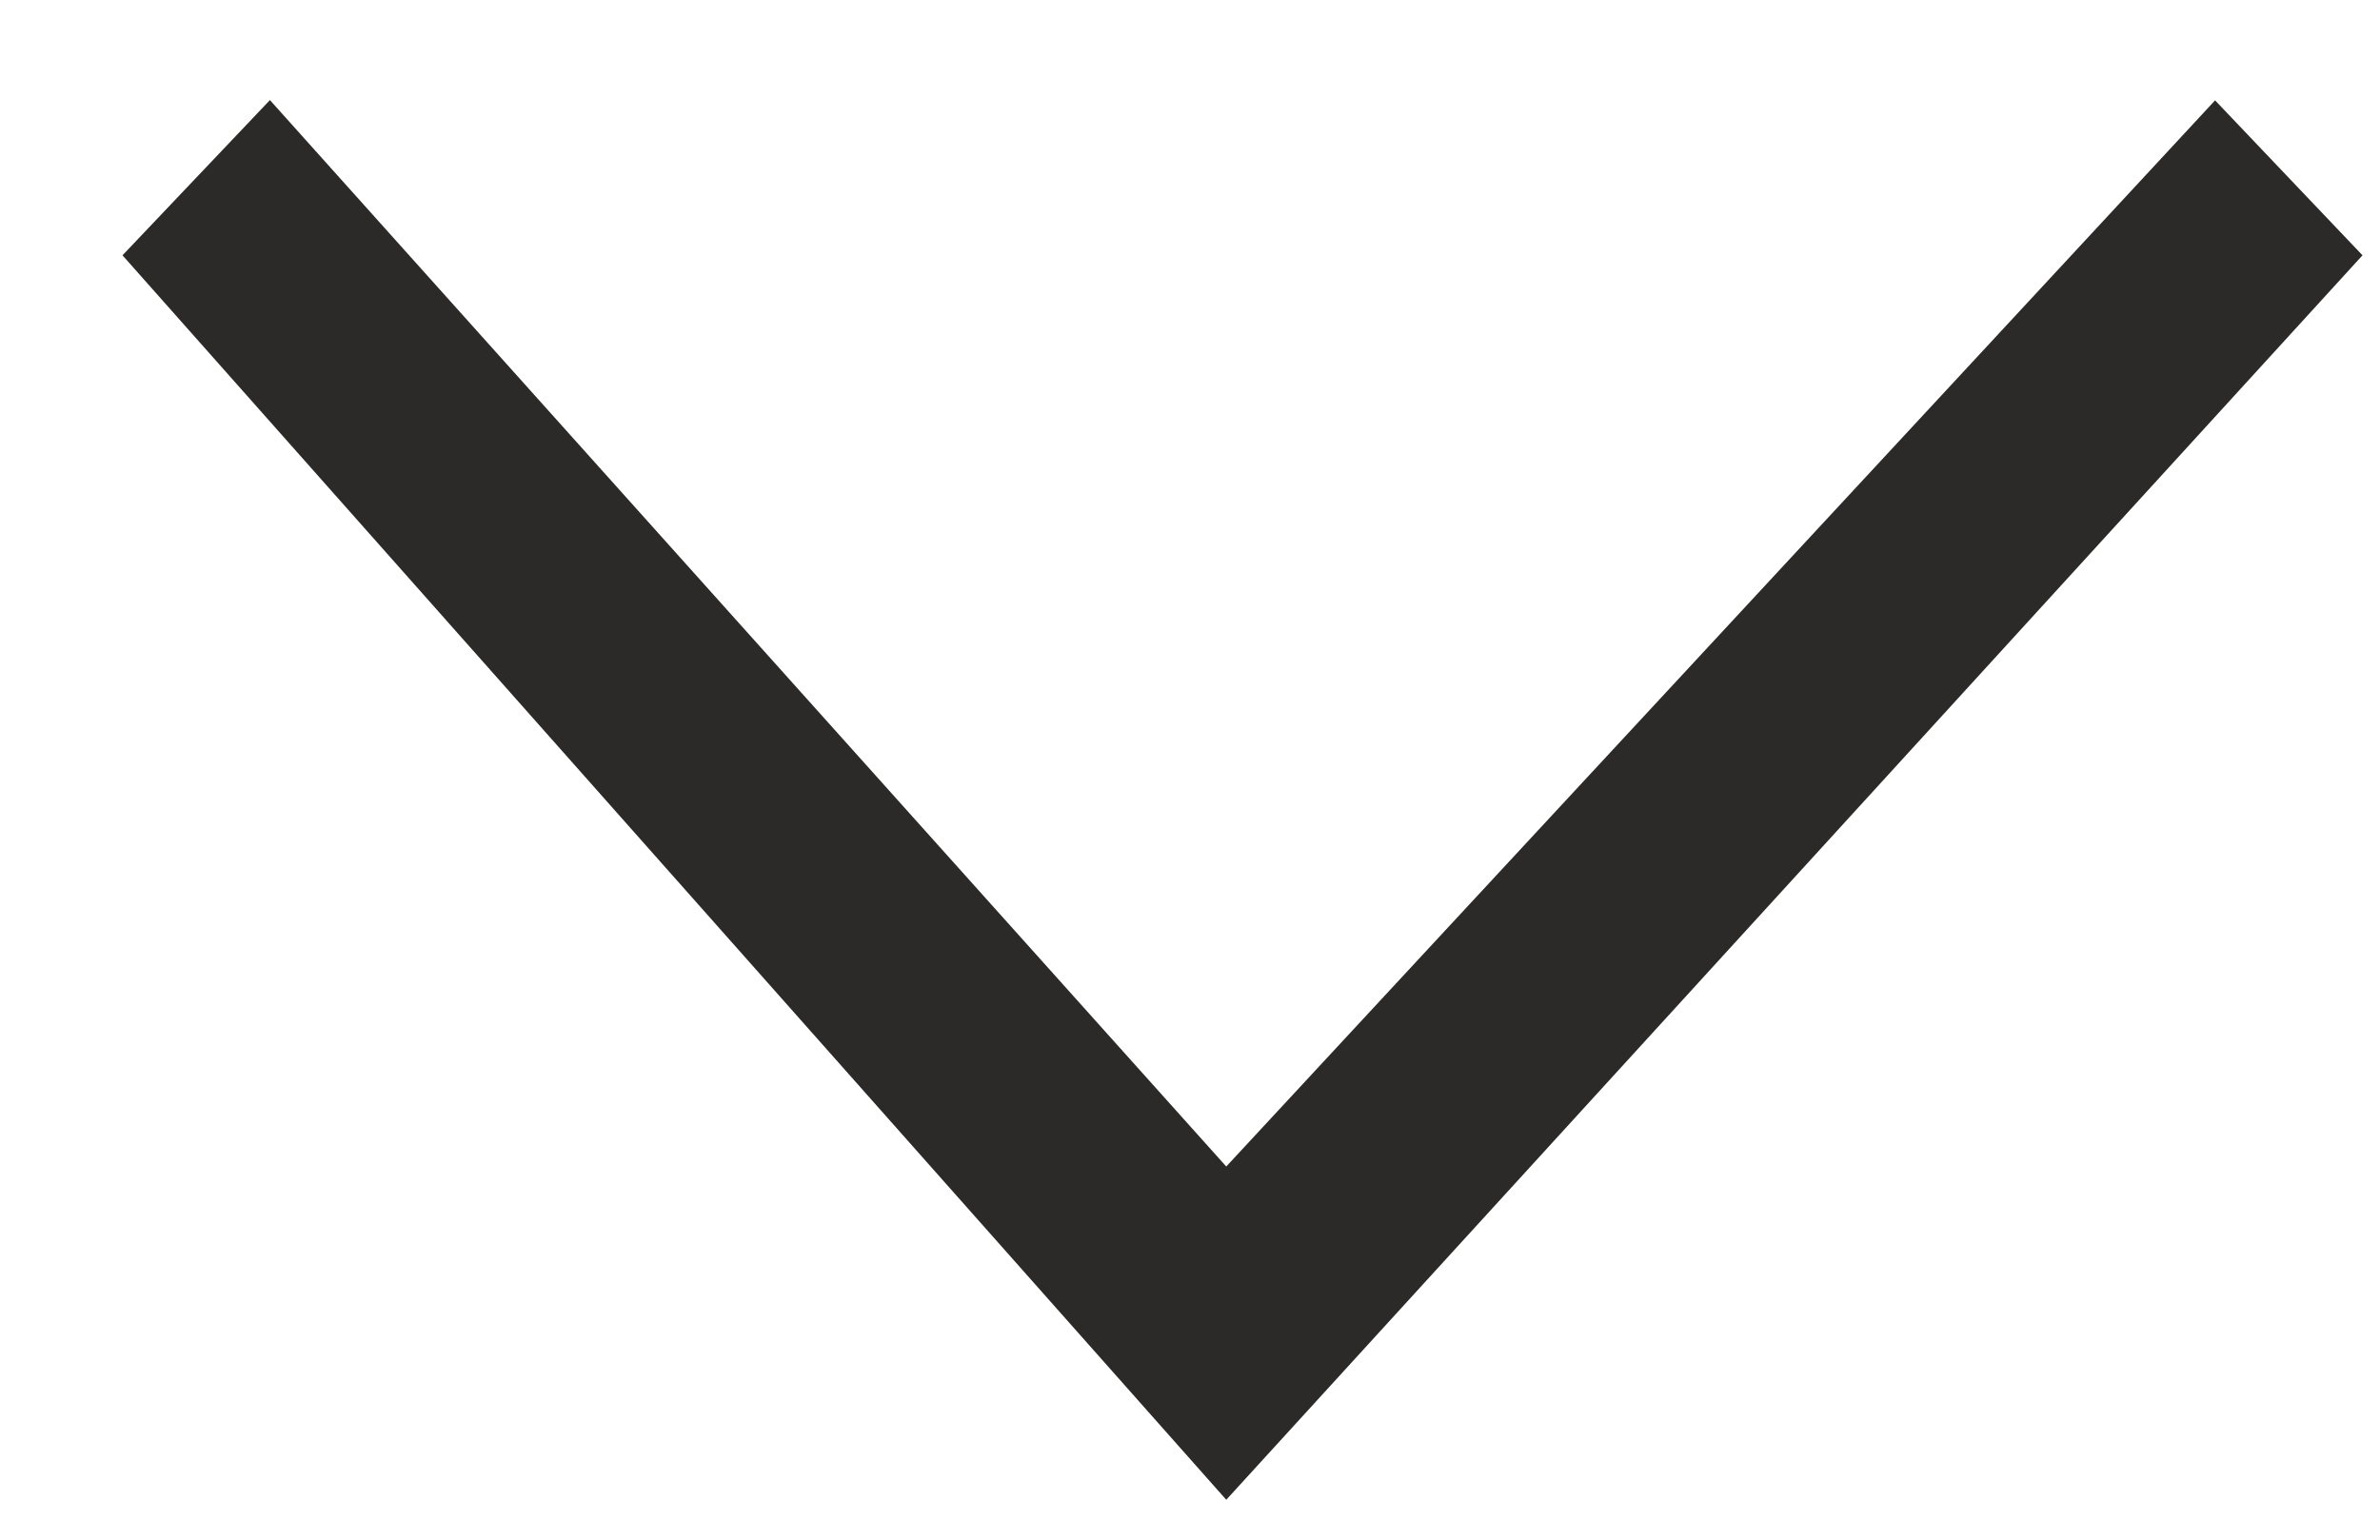 <svg width="17" height="11" viewBox="0 0 17 11" fill="none" xmlns="http://www.w3.org/2000/svg">
<path d="M8.759 8.334L15.822 0.717L16.875 1.824L8.759 10.715L0.875 1.824L1.928 0.715L8.759 8.334Z" fill="#2B2A29"/>
</svg>
